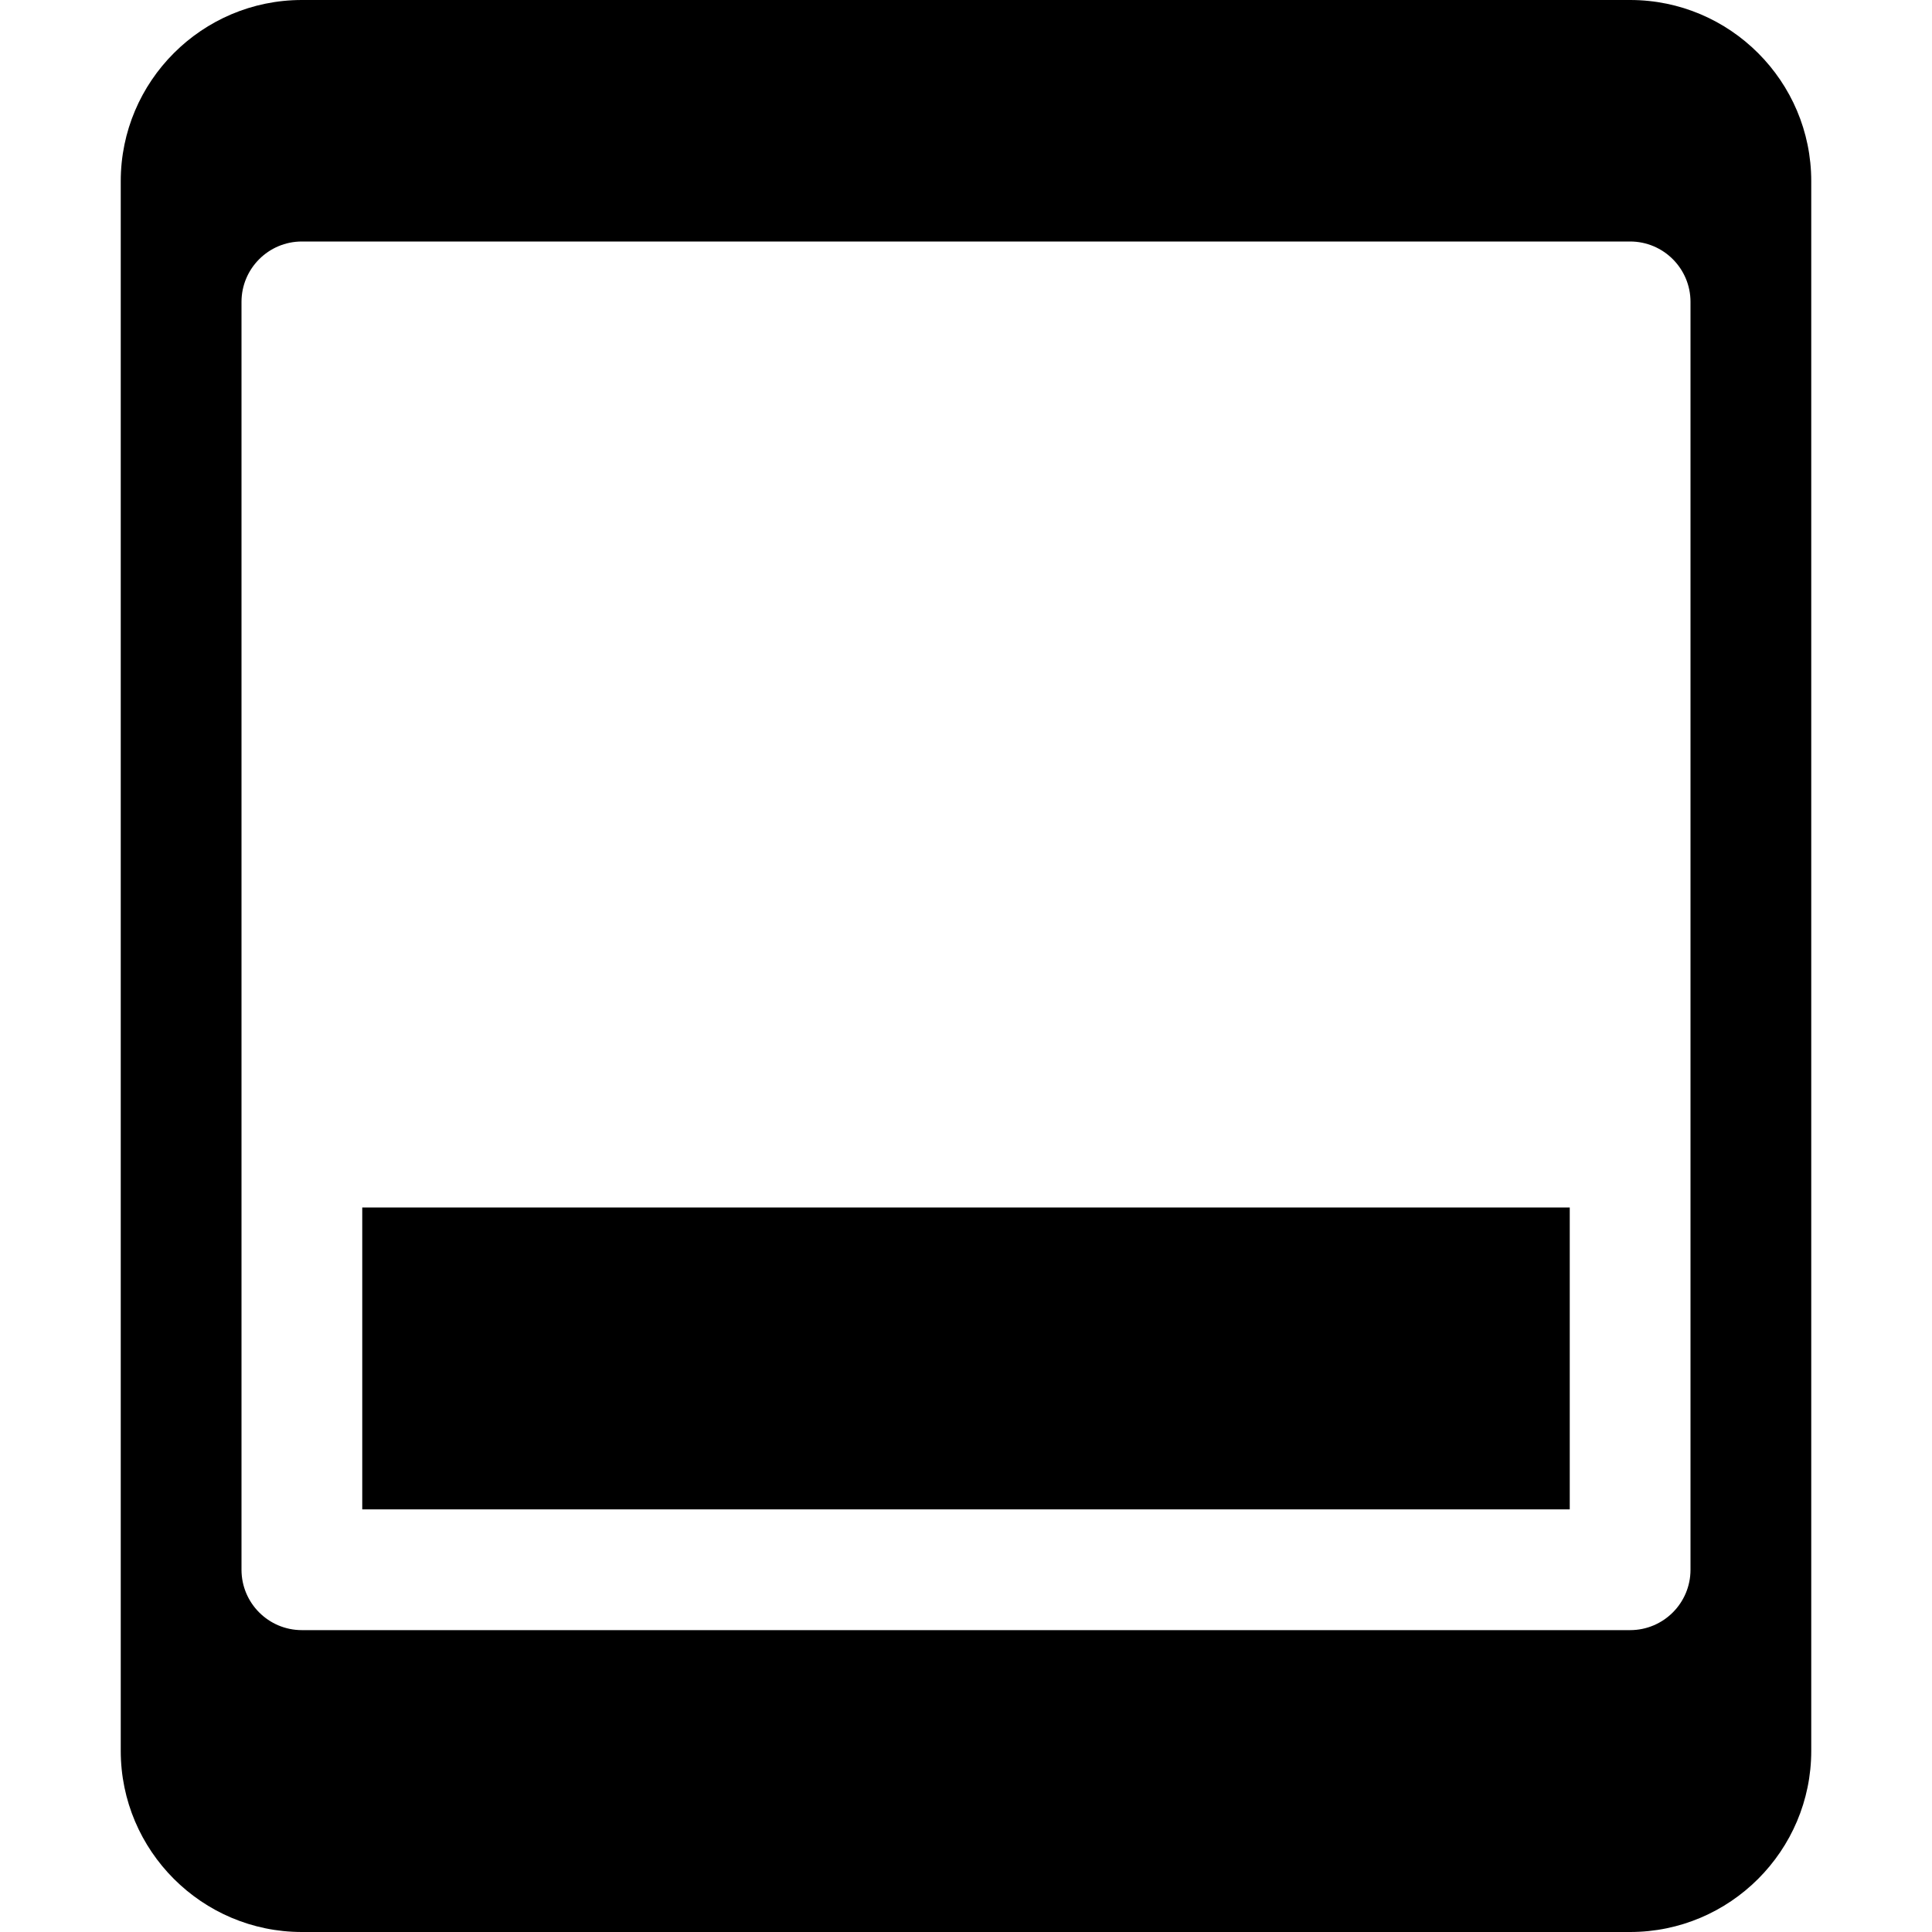<?xml version="1.0" encoding="utf-8"?>
<!-- Generator: Adobe Illustrator 20.1.0, SVG Export Plug-In . SVG Version: 6.00 Build 0)  -->
<!DOCTYPE svg PUBLIC "-//W3C//DTD SVG 1.1//EN" "http://www.w3.org/Graphics/SVG/1.1/DTD/svg11.dtd">
<svg version="1.1" id="Layer_1" xmlns="http://www.w3.org/2000/svg" xmlns:xlink="http://www.w3.org/1999/xlink" x="0px" y="0px"
	 width="32px" height="32px" viewBox="0 0 32 32" enable-background="new 0 0 32 32" xml:space="preserve">
<path d="M27,0H5C3.346,0,2,1.346,2,3v26c0,1.654,1.346,3,3,3h22c1.654,0,3-1.346,3-3V3C30,1.346,28.654,0,27,0z M28,26
	c0,0.552-0.448,1-1,1H5c-0.552,0-1-0.448-1-1V5c0-0.552,0.448-1,1-1h22c0.552,0,1,0.448,1,1V26z"/>
<rect x="6" y="20" width="20" height="5"/>
</svg>
